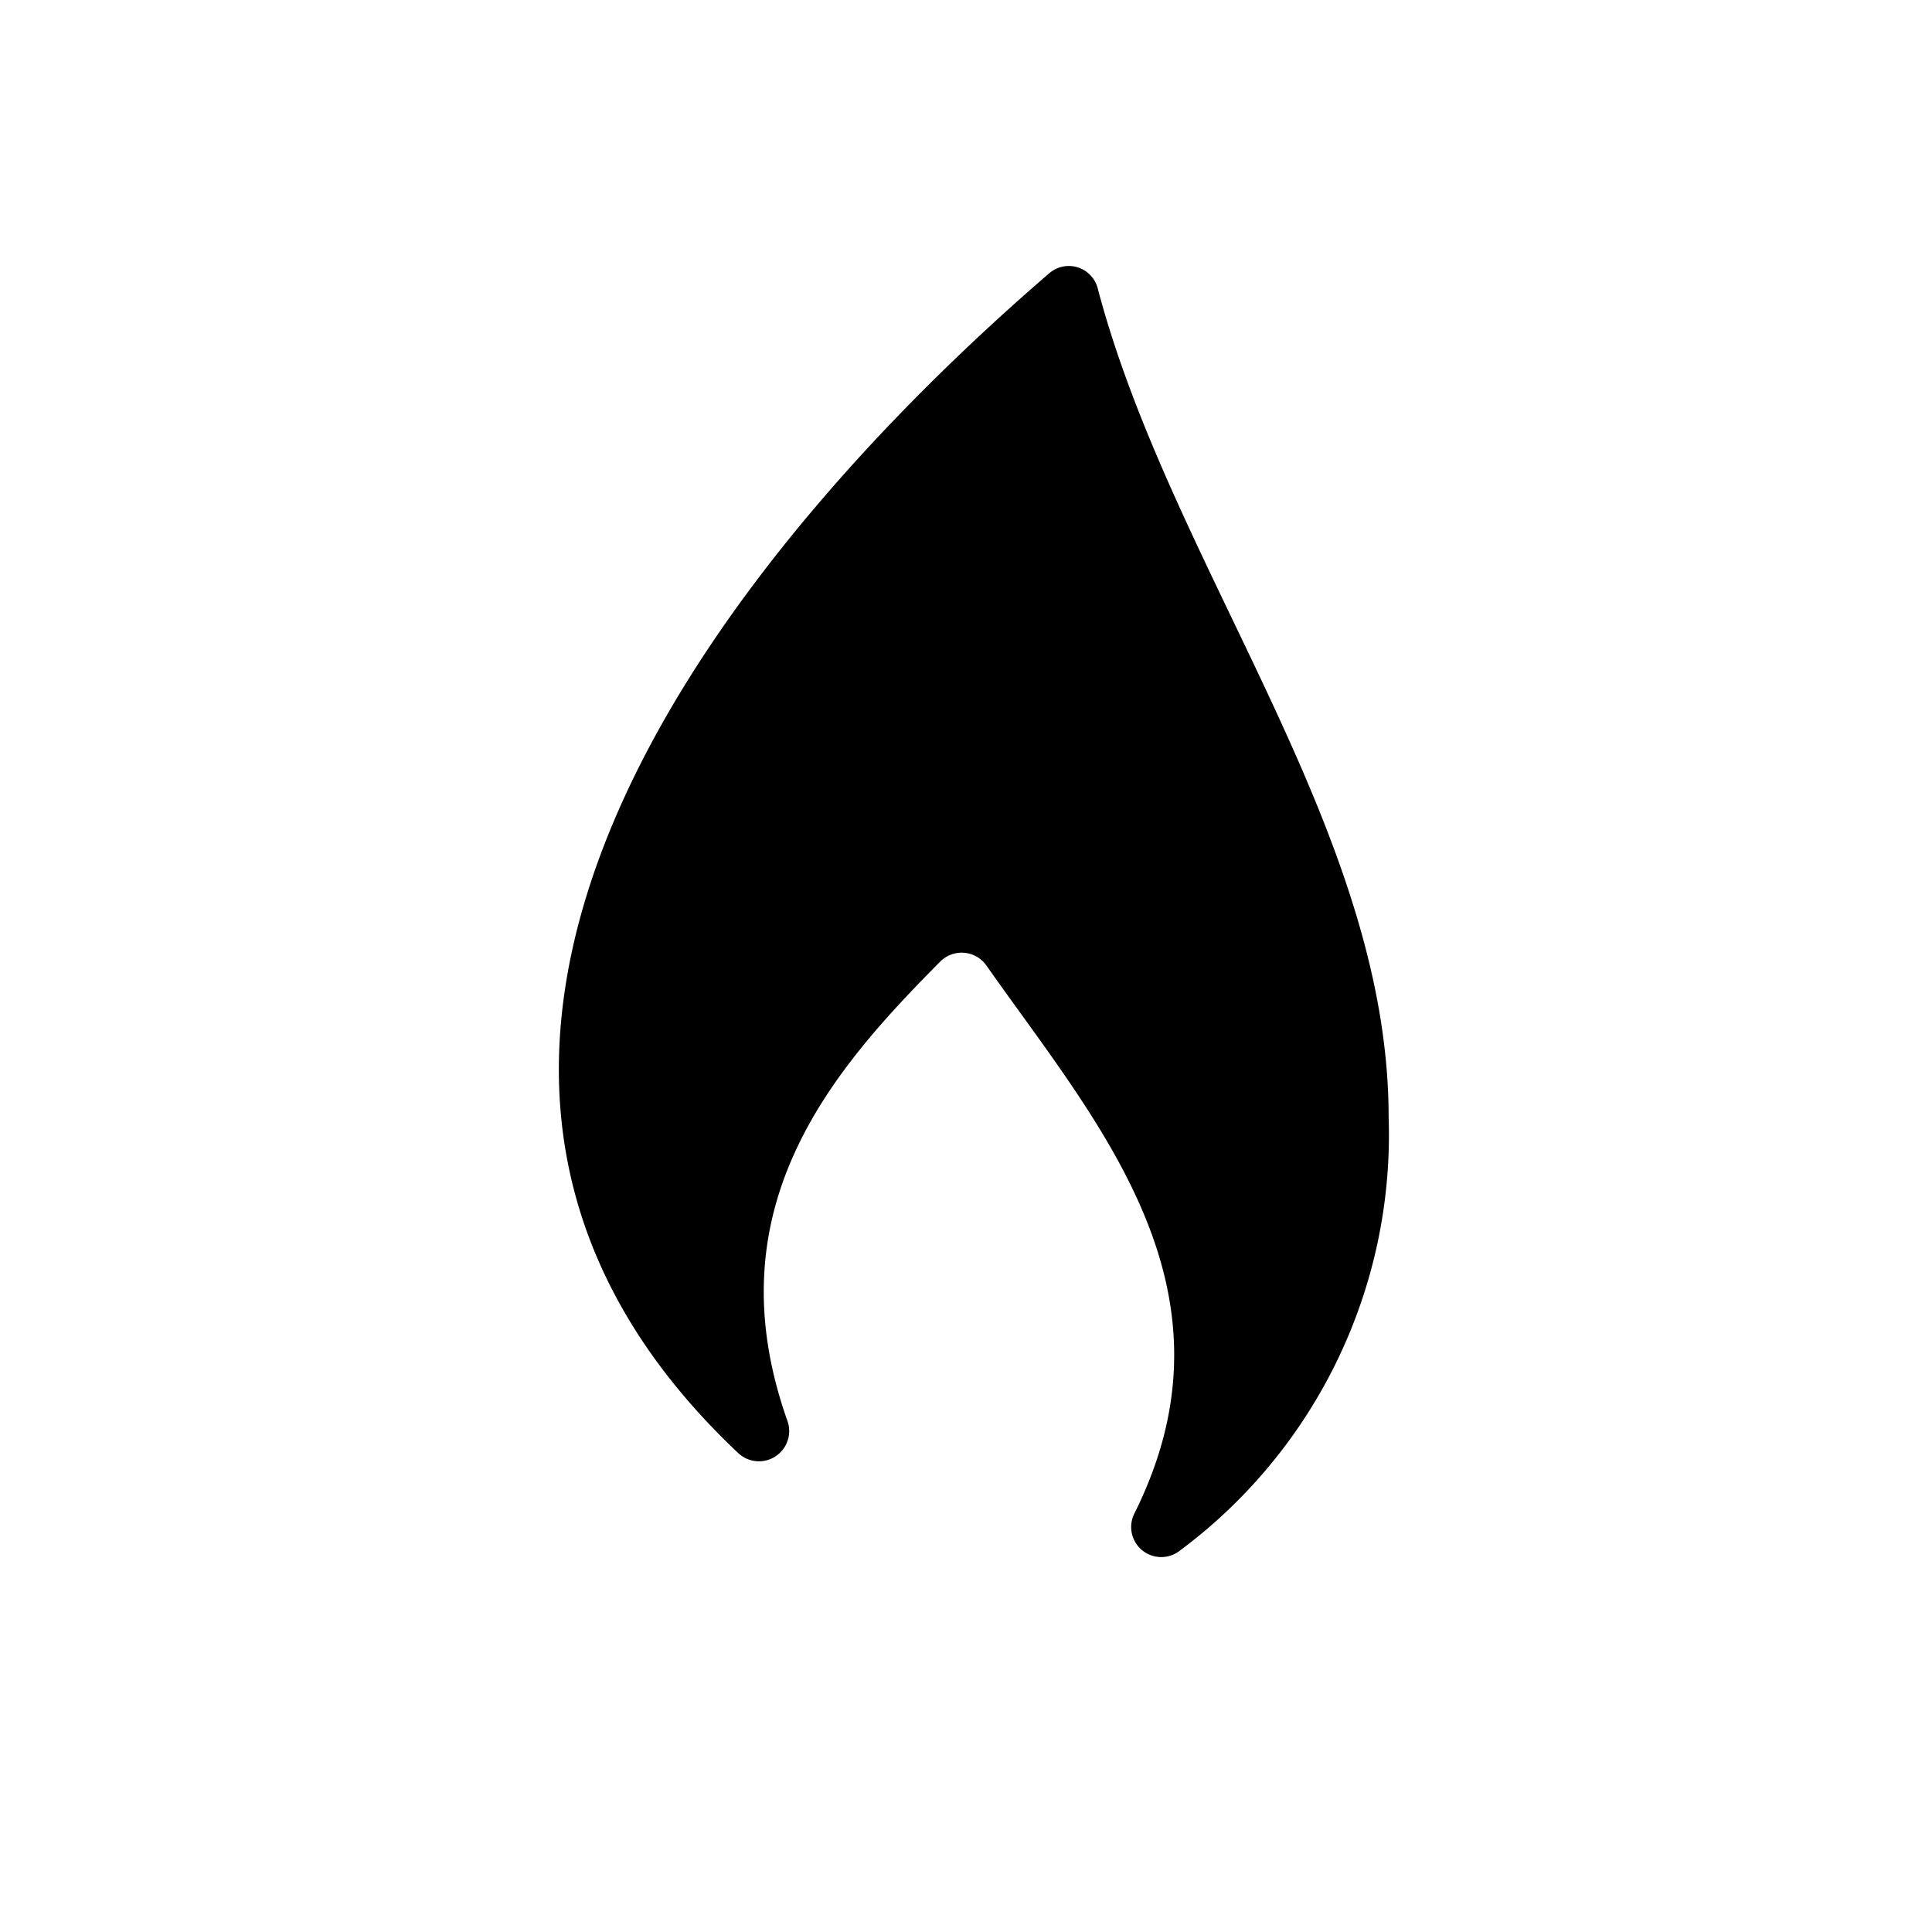 <svg id="glyphicons-basic" xmlns="http://www.w3.org/2000/svg" viewBox="0 0 32 32">
  <path id="gas" d="M23,18.5a8.58,8.58,0,0,1-3.459,7.184.498.498,0,0,1-.752-.616c1.859-3.721-.617-6.464-2.449-9.073a.501.501,0,0,0-.768-.067c-1.774,1.788-3.788,4.069-2.528,7.611a.501.501,0,0,1-.812.533c-6.912-6.512-.344-14.818,5.154-19.552a.495.495,0,0,1,.799.27C19.415,9.429,23,13.766,23,18.5Z"/>
</svg>
